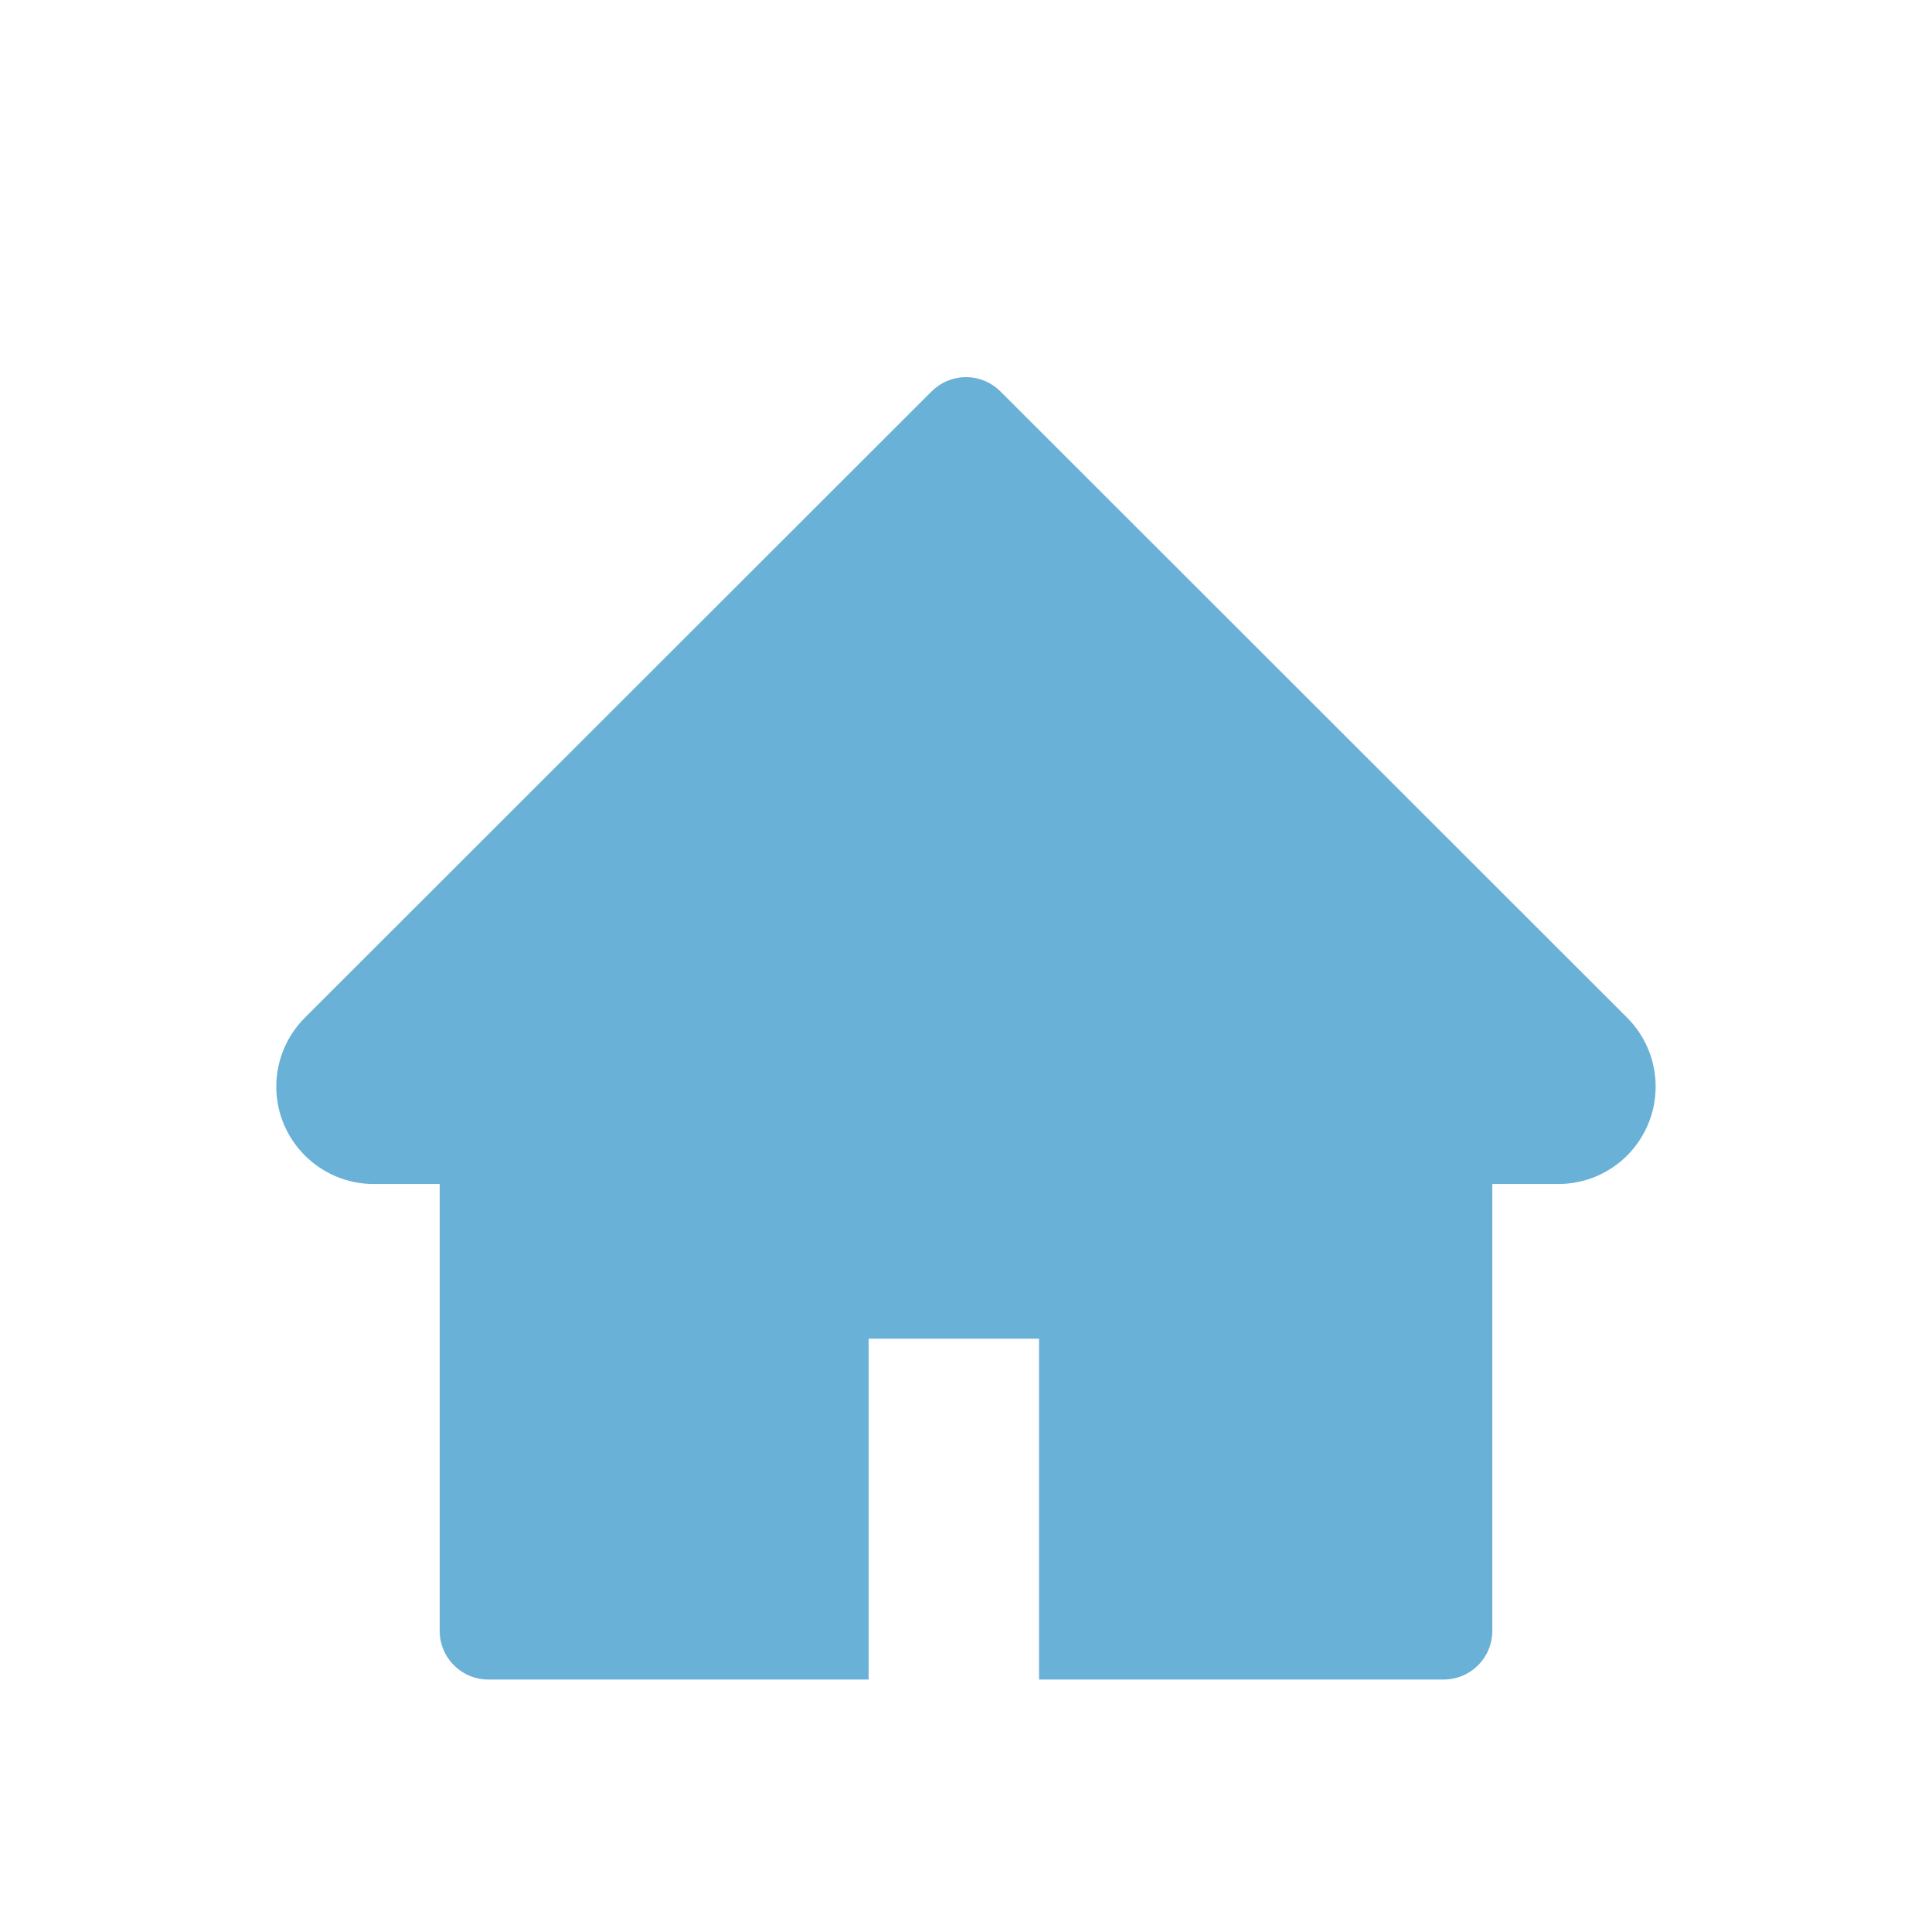 <svg width="31" height="31" viewBox="0 0 31 31" fill="none" xmlns="http://www.w3.org/2000/svg">
<g filter="url(#filter0_d)">
<path d="M26.108 12.329L16.052 2.28C15.979 2.208 15.893 2.15 15.799 2.111C15.704 2.072 15.602 2.051 15.5 2.051C15.398 2.051 15.296 2.072 15.201 2.111C15.107 2.15 15.021 2.208 14.948 2.28L4.892 12.329C4.599 12.622 4.433 13.02 4.433 13.435C4.433 14.297 5.134 14.998 5.996 14.998H7.055V22.168C7.055 22.6 7.404 22.949 7.836 22.949H13.938V17.48H16.672V22.949H23.164C23.596 22.949 23.945 22.6 23.945 22.168V14.998H25.004C25.419 14.998 25.817 14.834 26.11 14.539C26.718 13.928 26.718 12.939 26.108 12.329Z" fill="#6AB1D7"/>
</g>
<defs>
<filter id="filter0_d" x="-1" y="0" width="33" height="33" filterUnits="userSpaceOnUse" color-interpolation-filters="sRGB">
<feFlood flood-opacity="0" result="BackgroundImageFix"/>
<feColorMatrix in="SourceAlpha" type="matrix" values="0 0 0 0 0 0 0 0 0 0 0 0 0 0 0 0 0 0 127 0" result="hardAlpha"/>
<feOffset dy="4"/>
<feGaussianBlur stdDeviation="2"/>
<feComposite in2="hardAlpha" operator="out"/>
<feColorMatrix type="matrix" values="0 0 0 0 0 0 0 0 0 0 0 0 0 0 0 0 0 0 0.25 0"/>
<feBlend mode="normal" in2="BackgroundImageFix" result="effect1_dropShadow"/>
<feBlend mode="normal" in="SourceGraphic" in2="effect1_dropShadow" result="shape"/>
</filter>
</defs>
</svg>
